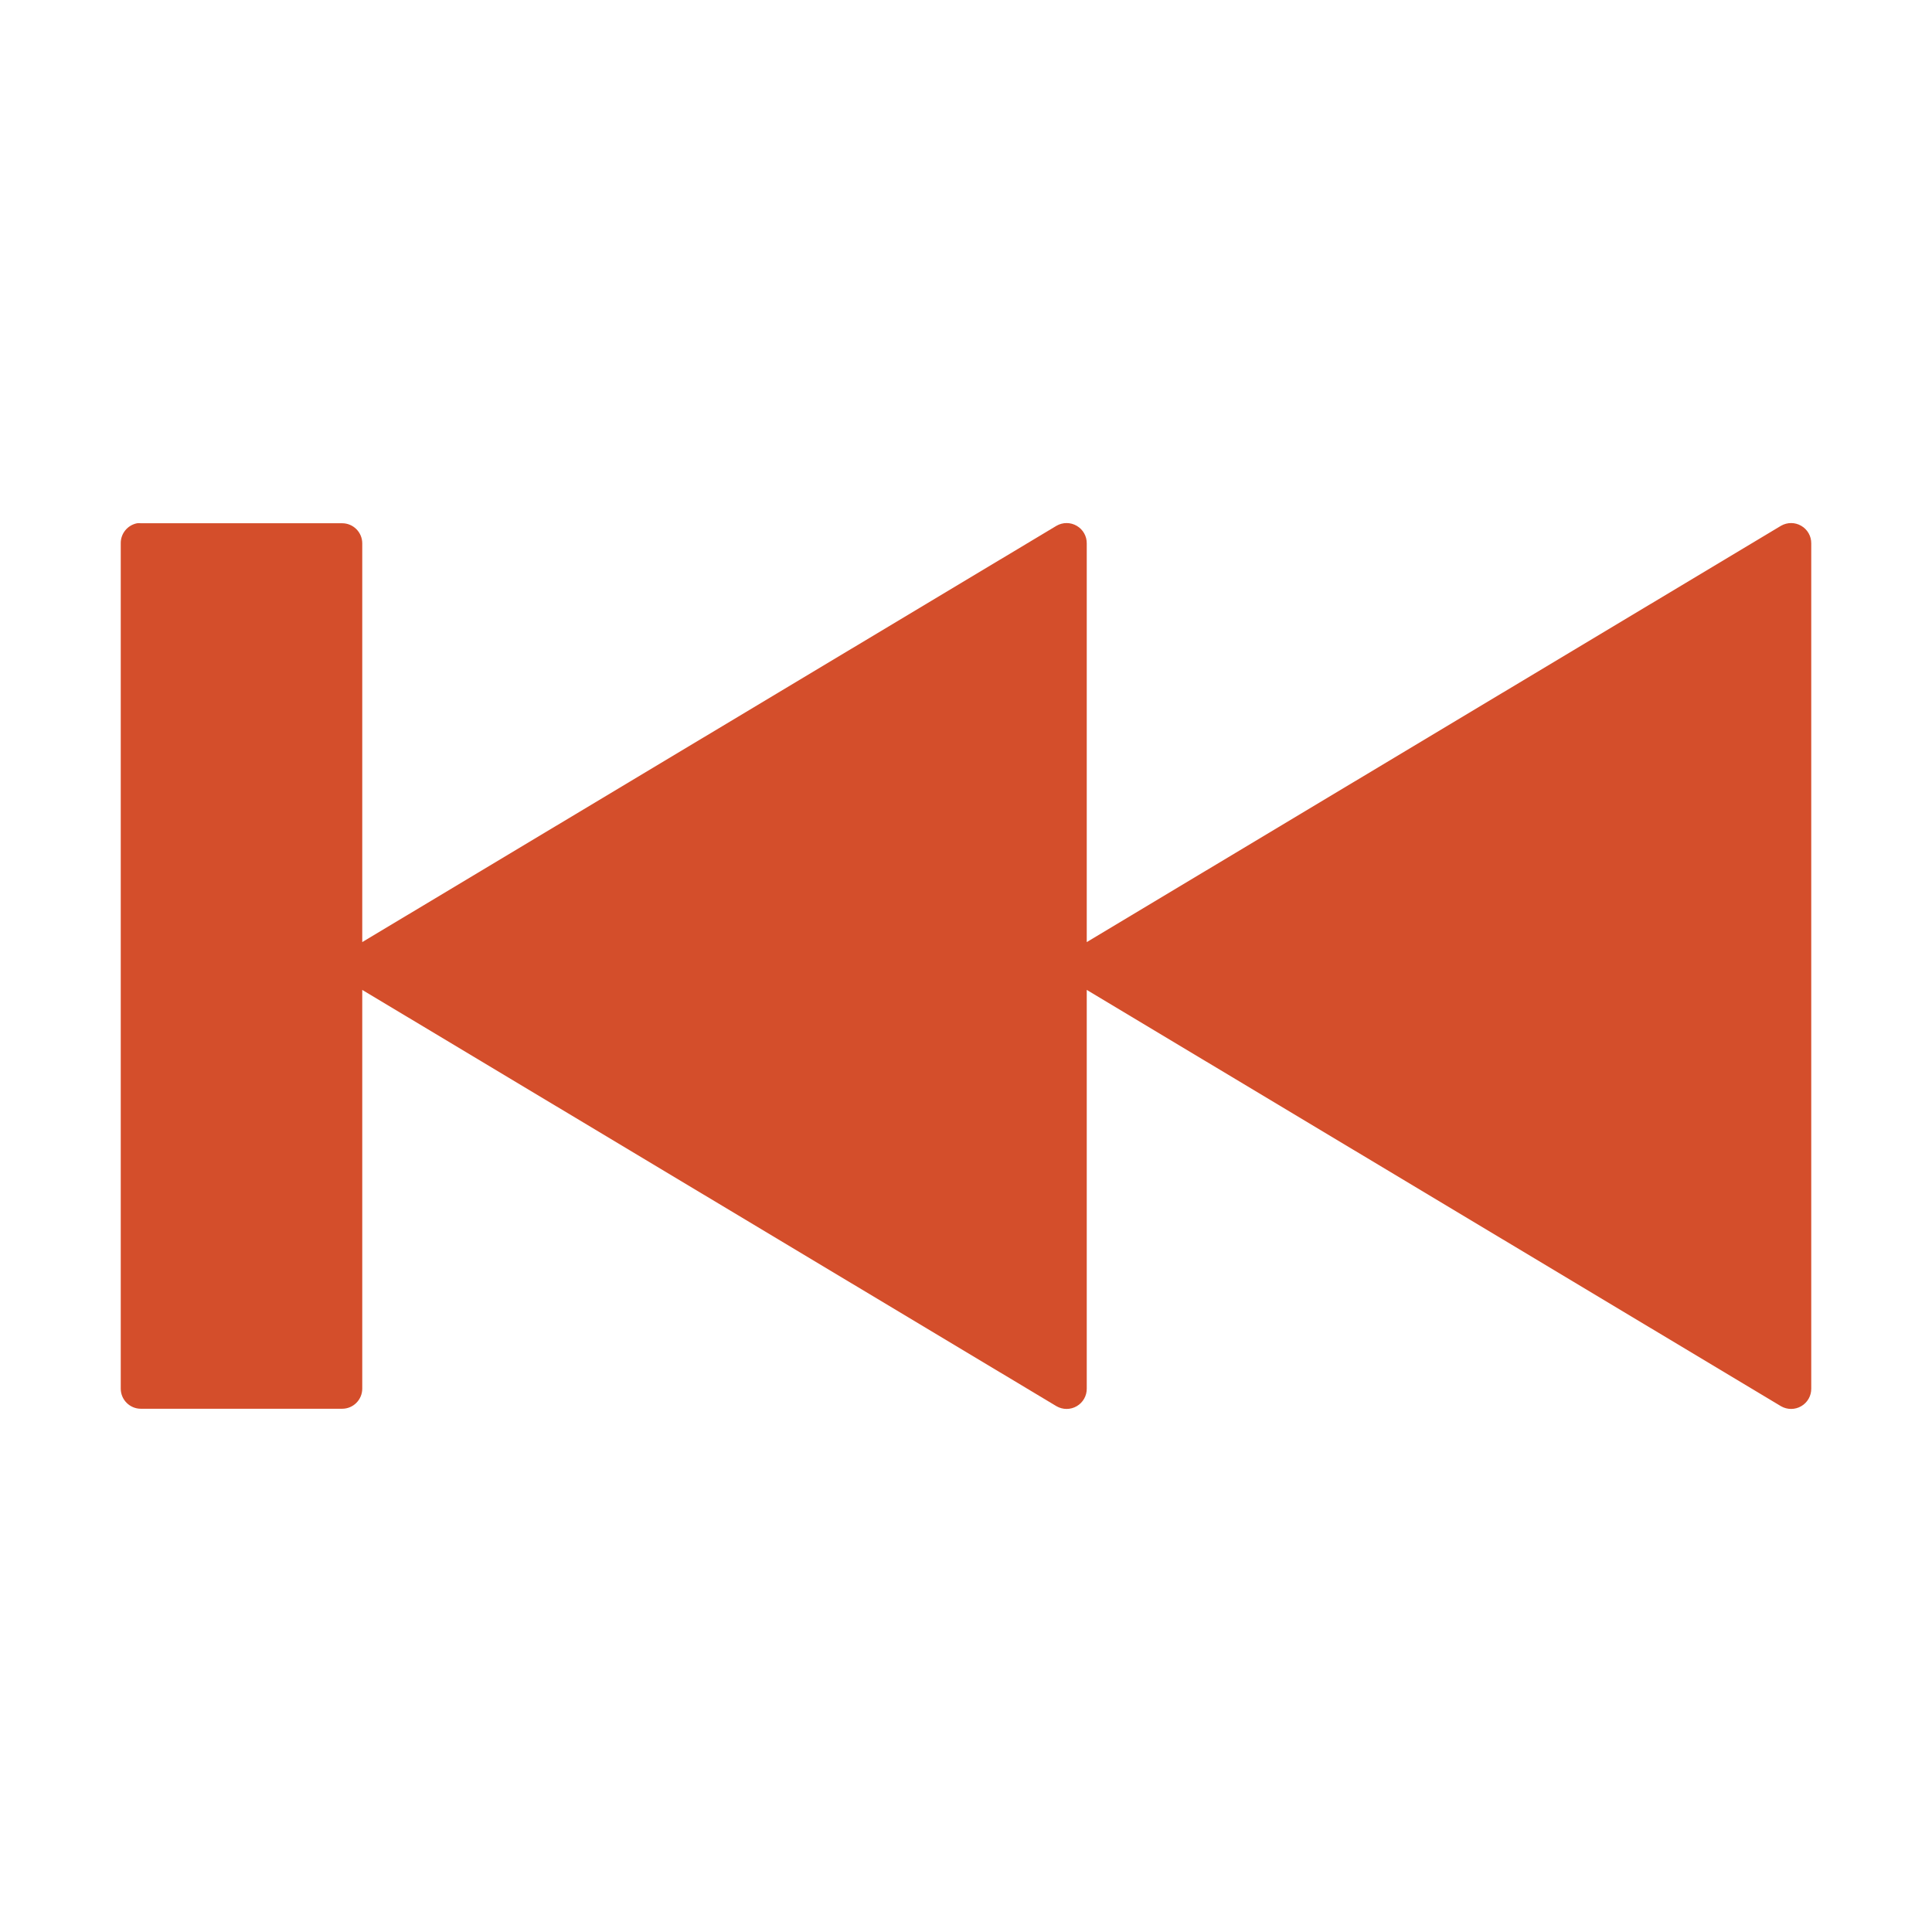 <svg xmlns="http://www.w3.org/2000/svg" width="48" height="48">
 <path d="M 3.407,13 C 3.168,13.046 2.996,13.257 3,13.5 L 3,34.5 C 3,34.776 3.224,35 3.5,35 L 8.5,35 C 8.777,35 9,34.776 9,34.5 L 9,24.594 L 26.25,34.938 C 26.406,35.027 26.597,35.027 26.752,34.936 C 26.907,34.846 27.002,34.679 27,34.5 L 27,24.594 L 44.25,34.938 C 44.406,35.027 44.597,35.027 44.752,34.936 C 44.907,34.846 45.002,34.679 45,34.5 L 45,13.5 C 45.002,13.321 44.907,13.154 44.752,13.064 C 44.597,12.973 44.406,12.973 44.25,13.062 L 27,23.406 L 27,13.5 C 27.002,13.321 26.907,13.154 26.752,13.064 C 26.597,12.973 26.406,12.973 26.25,13.062 L 9,23.406 L 9,13.5 C 9,13.224 8.777,13 8.5,13 L 3.5,13 C 3.469,12.997 3.438,12.997 3.407,13 z" fill="#d44e2b"/>
</svg>
